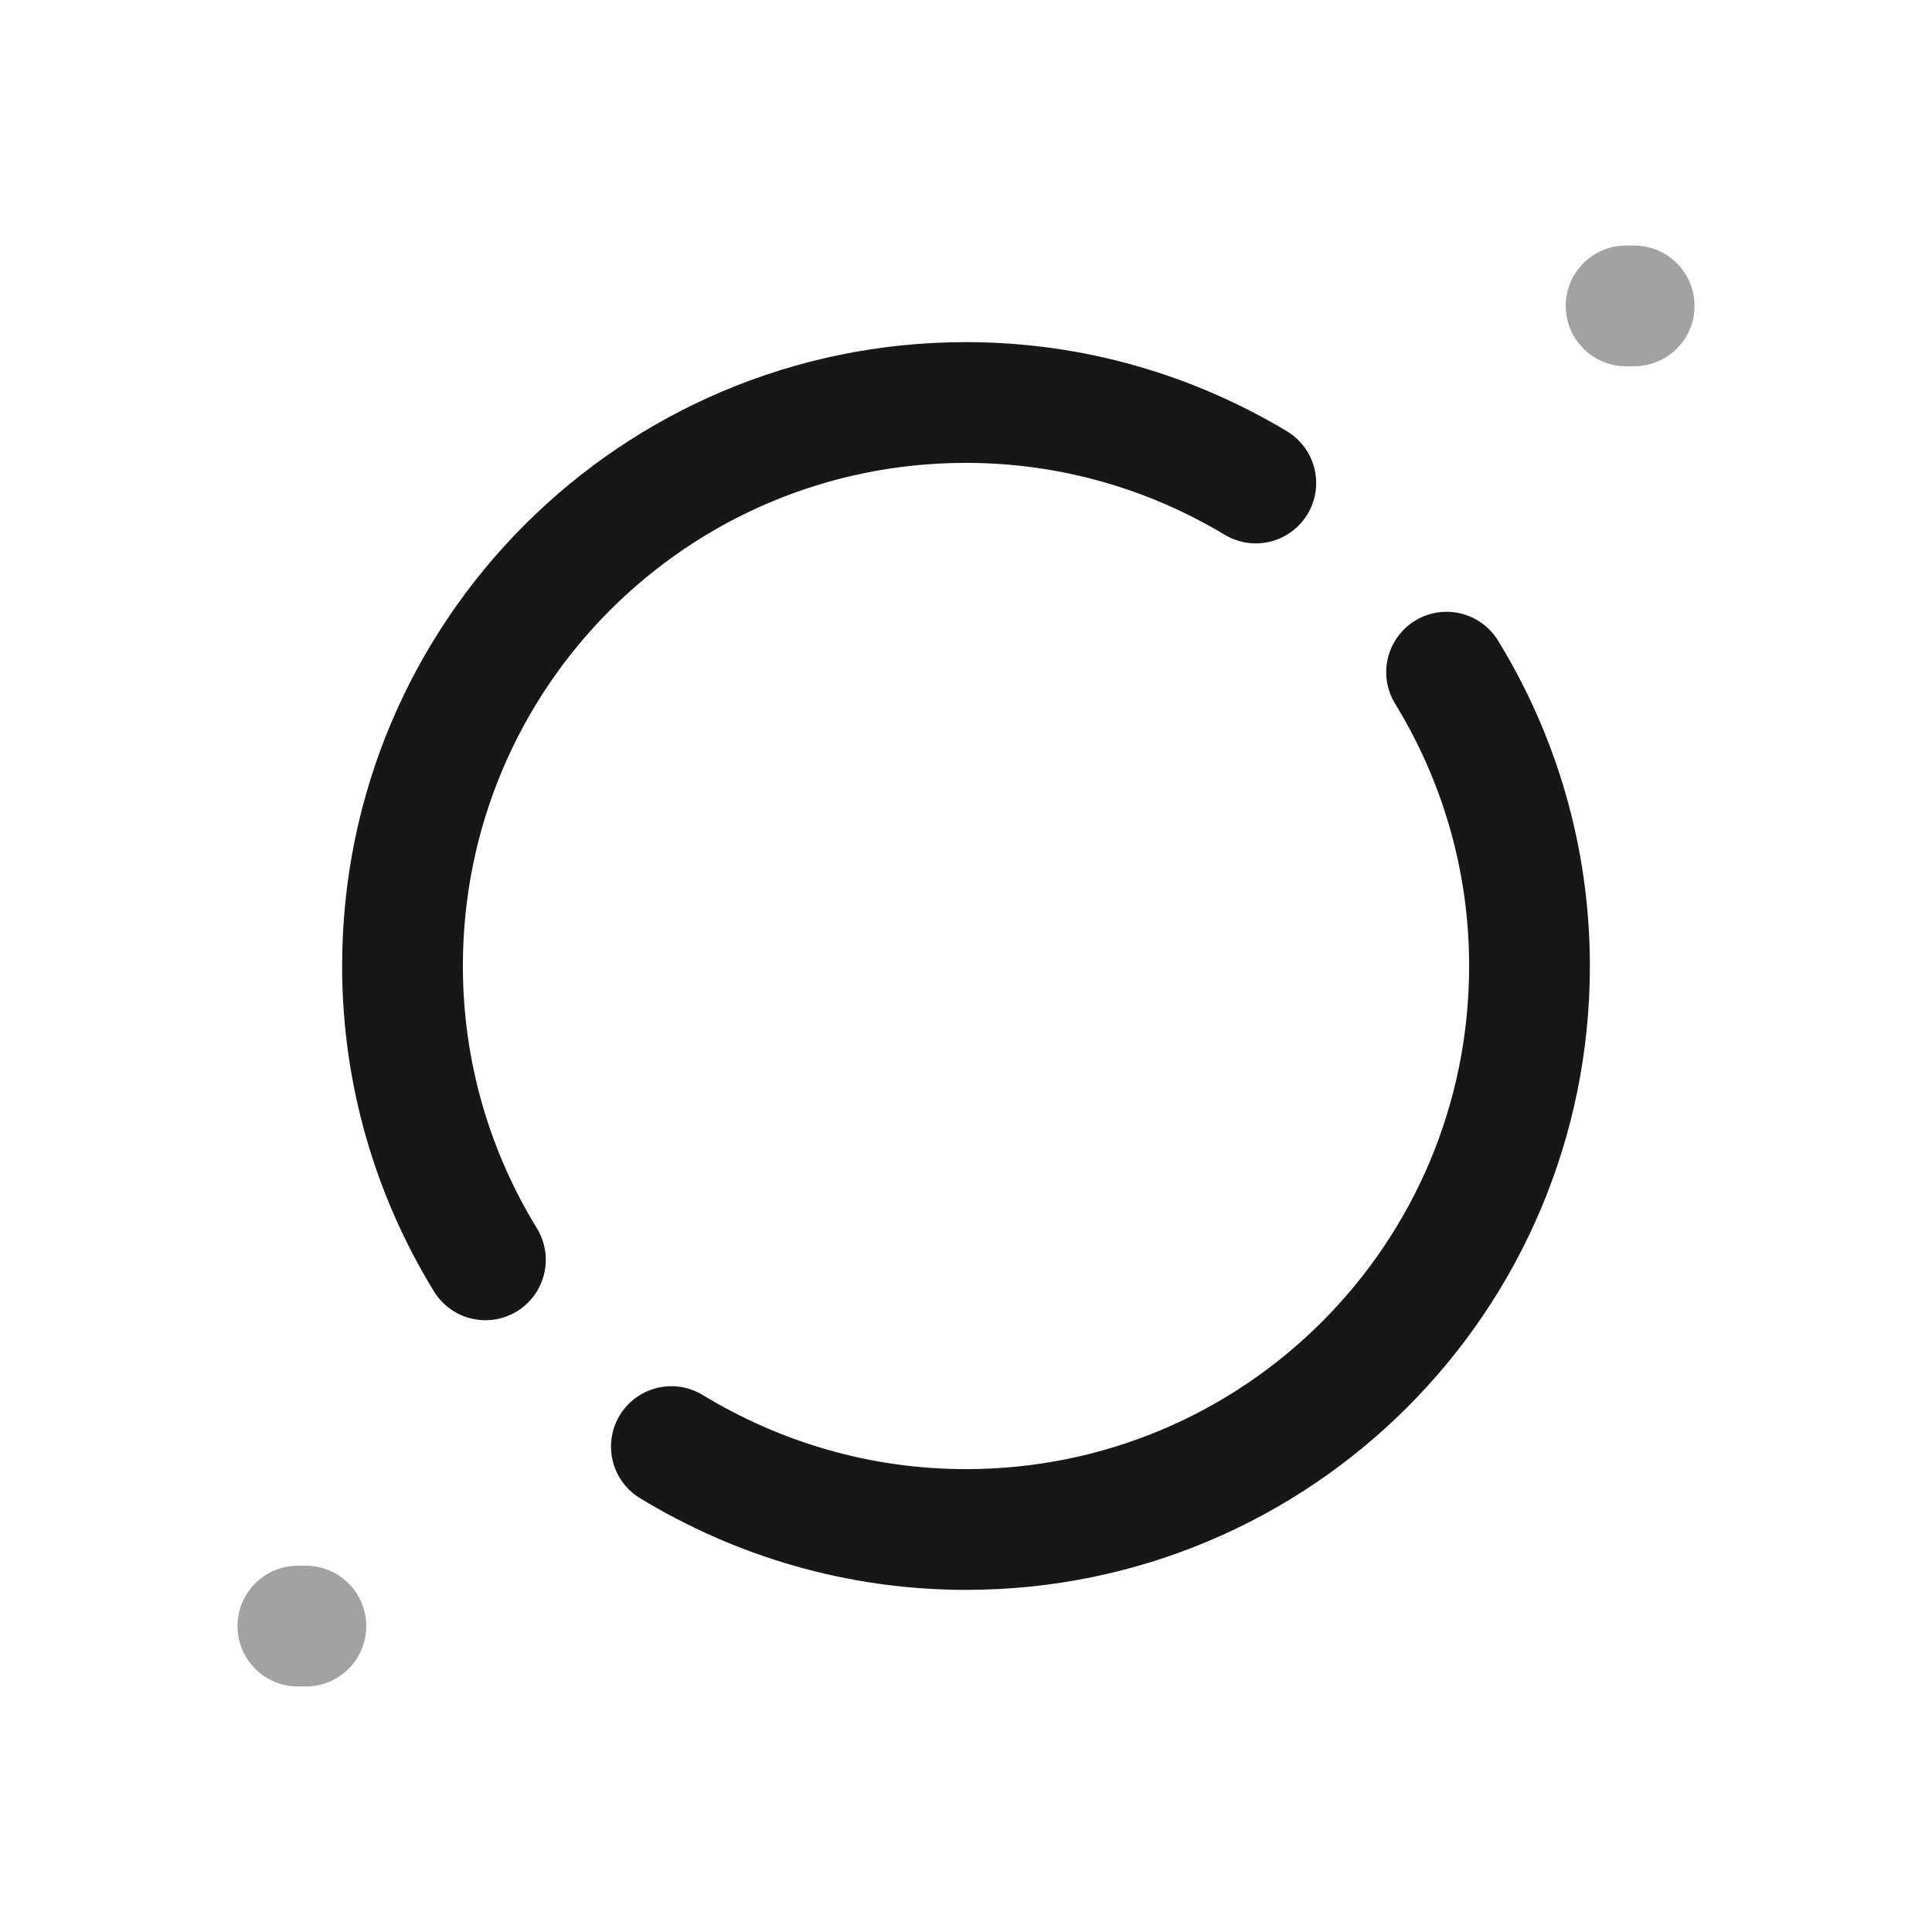 <svg width="24" height="24" viewBox="0 0 24 24" fill="none" xmlns="http://www.w3.org/2000/svg">
<path d="M15.6 6C14.55 5.37 13.32 5 12 5C8.13 5 5 8.13 5 12C5 13.34 5.38 14.59 6.03 15.65" stroke="#171717" stroke-width="1.5" stroke-miterlimit="10" stroke-linecap="round" stroke-linejoin="round"/>
<path d="M8.34 17.97C9.41 18.62 10.66 19 12 19C15.87 19 19 15.87 19 12C19 10.66 18.62 9.41 17.97 8.35" stroke="#171717" stroke-width="1.5" stroke-miterlimit="10" stroke-linecap="round" stroke-linejoin="round"/>
<path opacity="0.4" d="M20.2 3.8H20.3" stroke="#171717" stroke-width="1.5" stroke-miterlimit="10" stroke-linecap="round" stroke-linejoin="round"/>
<path opacity="0.4" d="M3.7 20.2H3.8" stroke="#171717" stroke-width="1.5" stroke-miterlimit="10" stroke-linecap="round" stroke-linejoin="round"/>
</svg>
